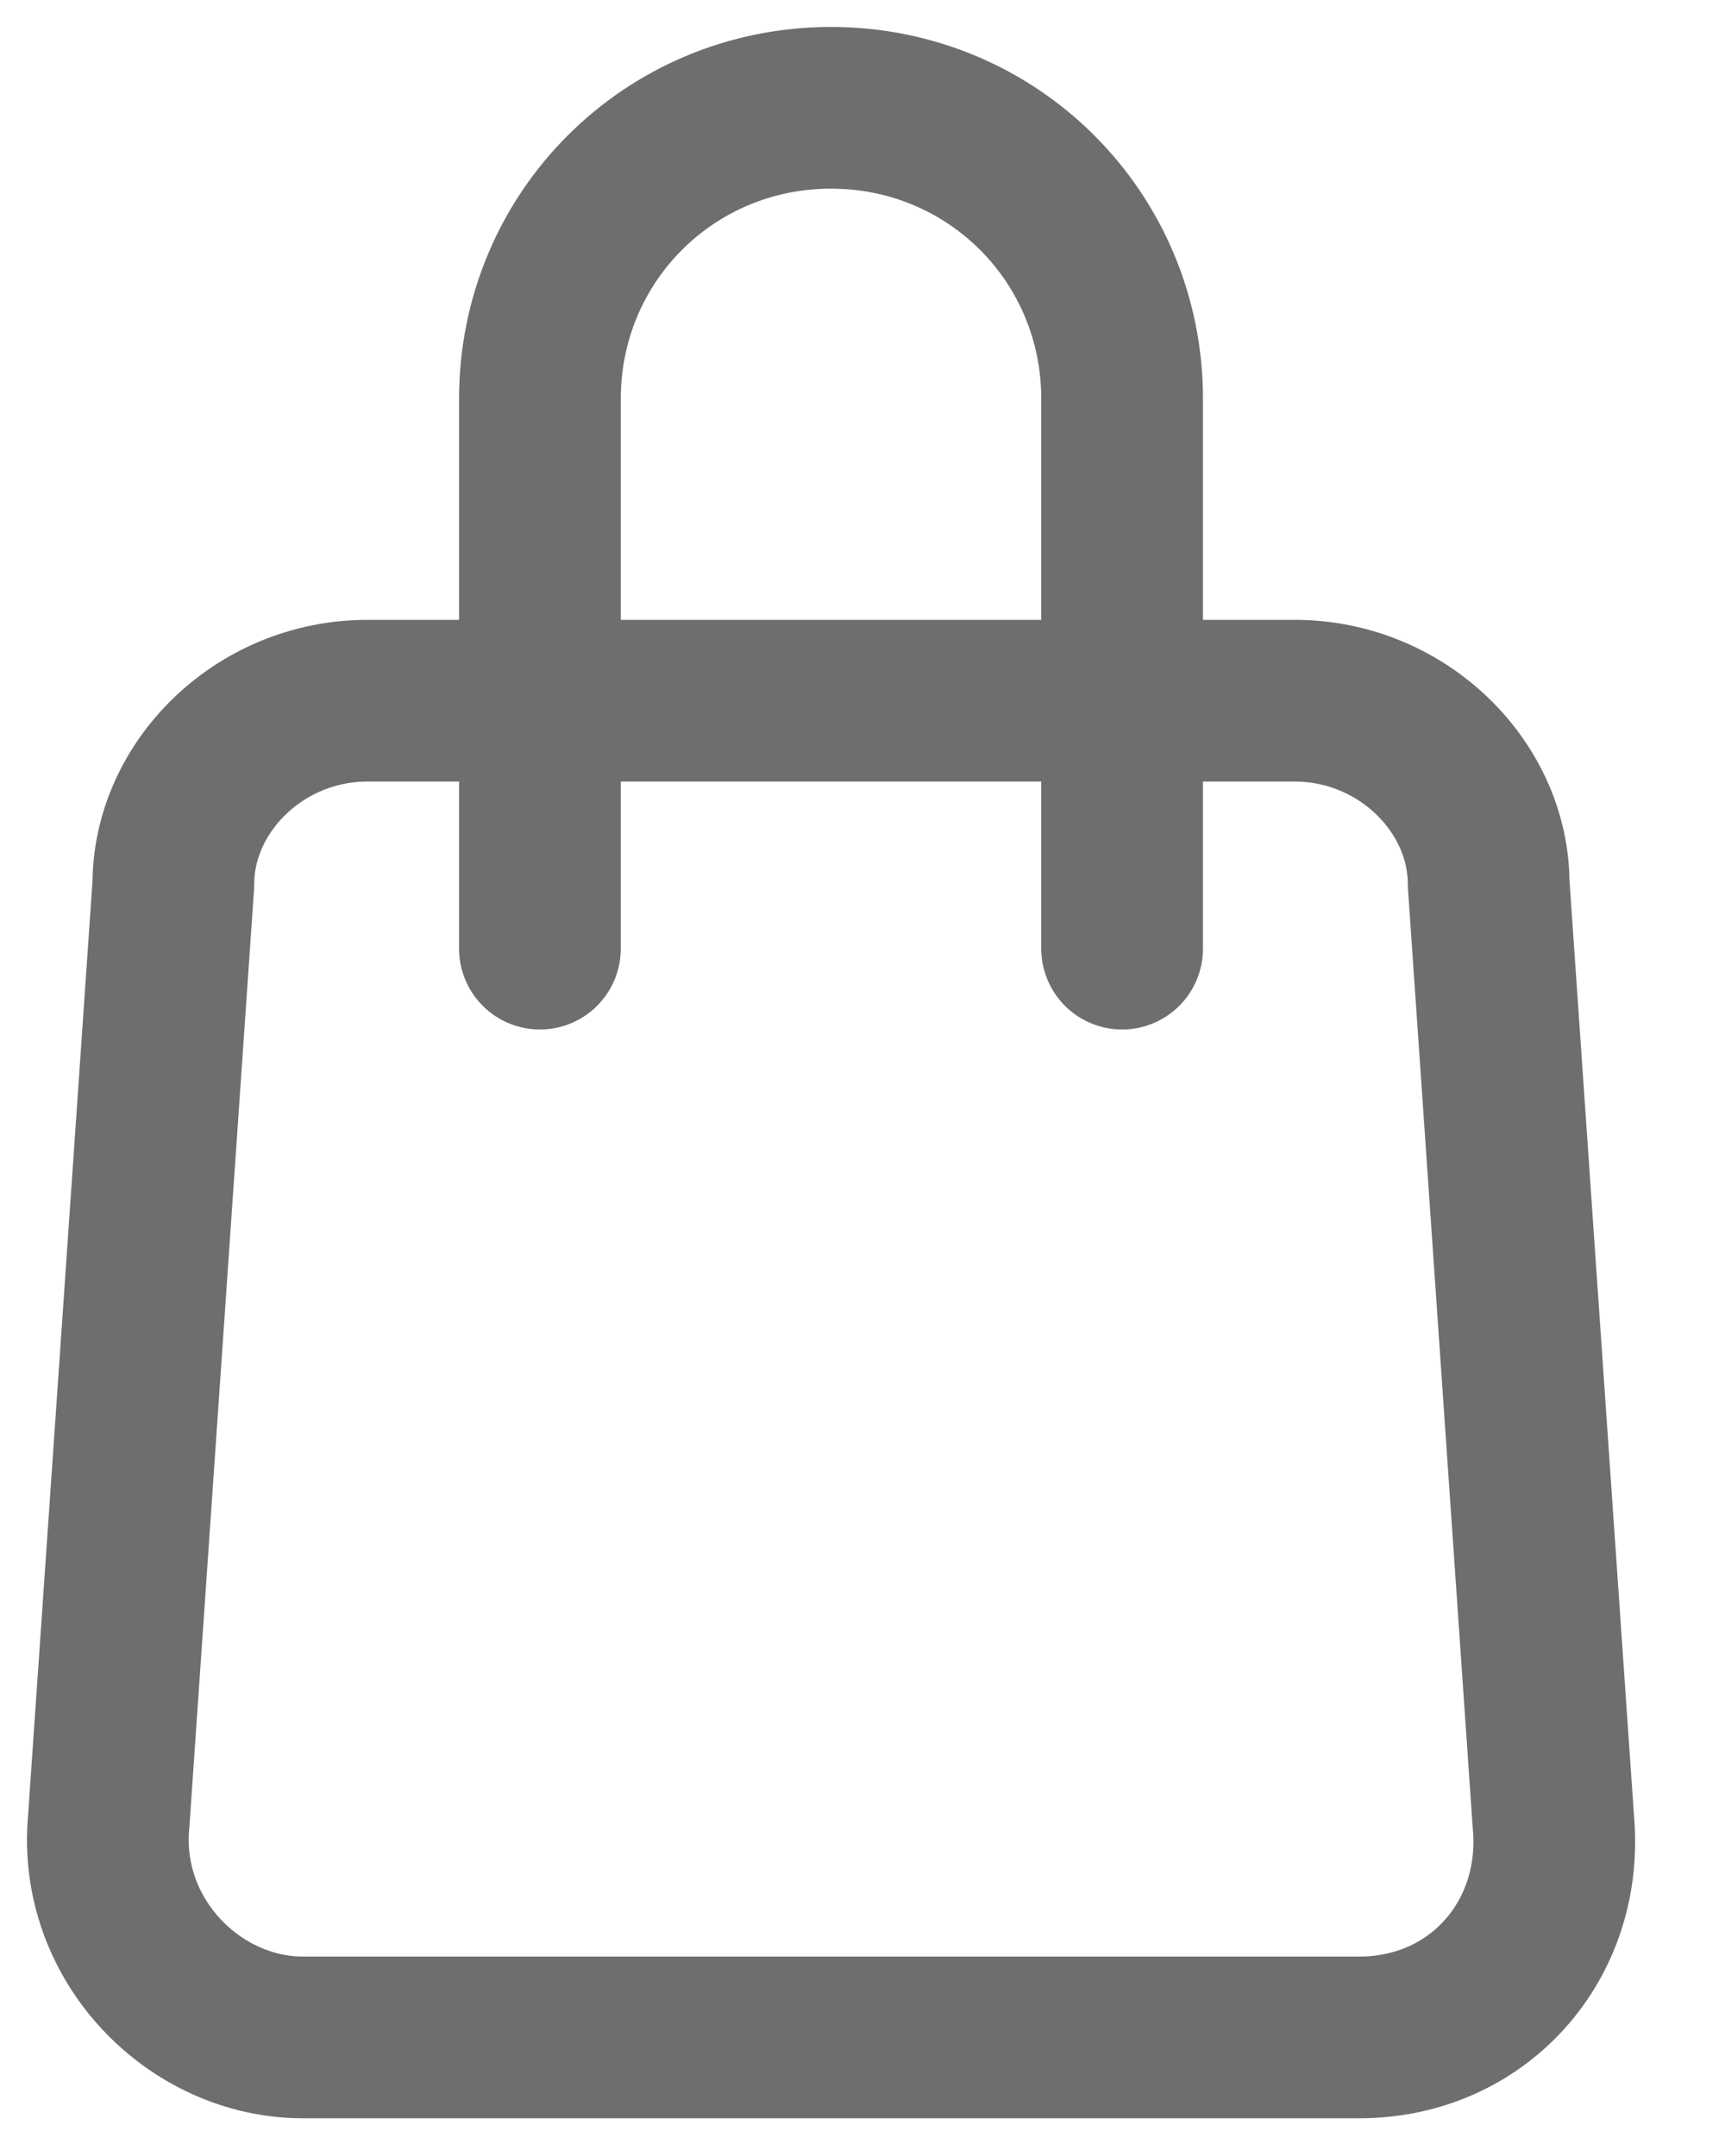 <svg width="16" height="20" viewBox="0 0 16 20" fill="none" xmlns="http://www.w3.org/2000/svg">
<path d="M10.408 8.8V3.7C10.408 2.2 9.208 1 7.708 1C6.208 1 5.008 2.2 5.008 3.7V8.8M12.008 6.5H3.408C2.408 6.5 1.608 7.3 1.608 8.2L1.008 16.9C0.908 18 1.808 18.9 2.808 18.9H12.608C13.708 18.9 14.508 18 14.408 16.9L13.808 8.2C13.808 7.3 13.008 6.5 12.008 6.5Z" stroke="#6E6E6E" stroke-width="1.5" stroke-miterlimit="10" stroke-linecap="round" stroke-linejoin="round"/>
</svg>
